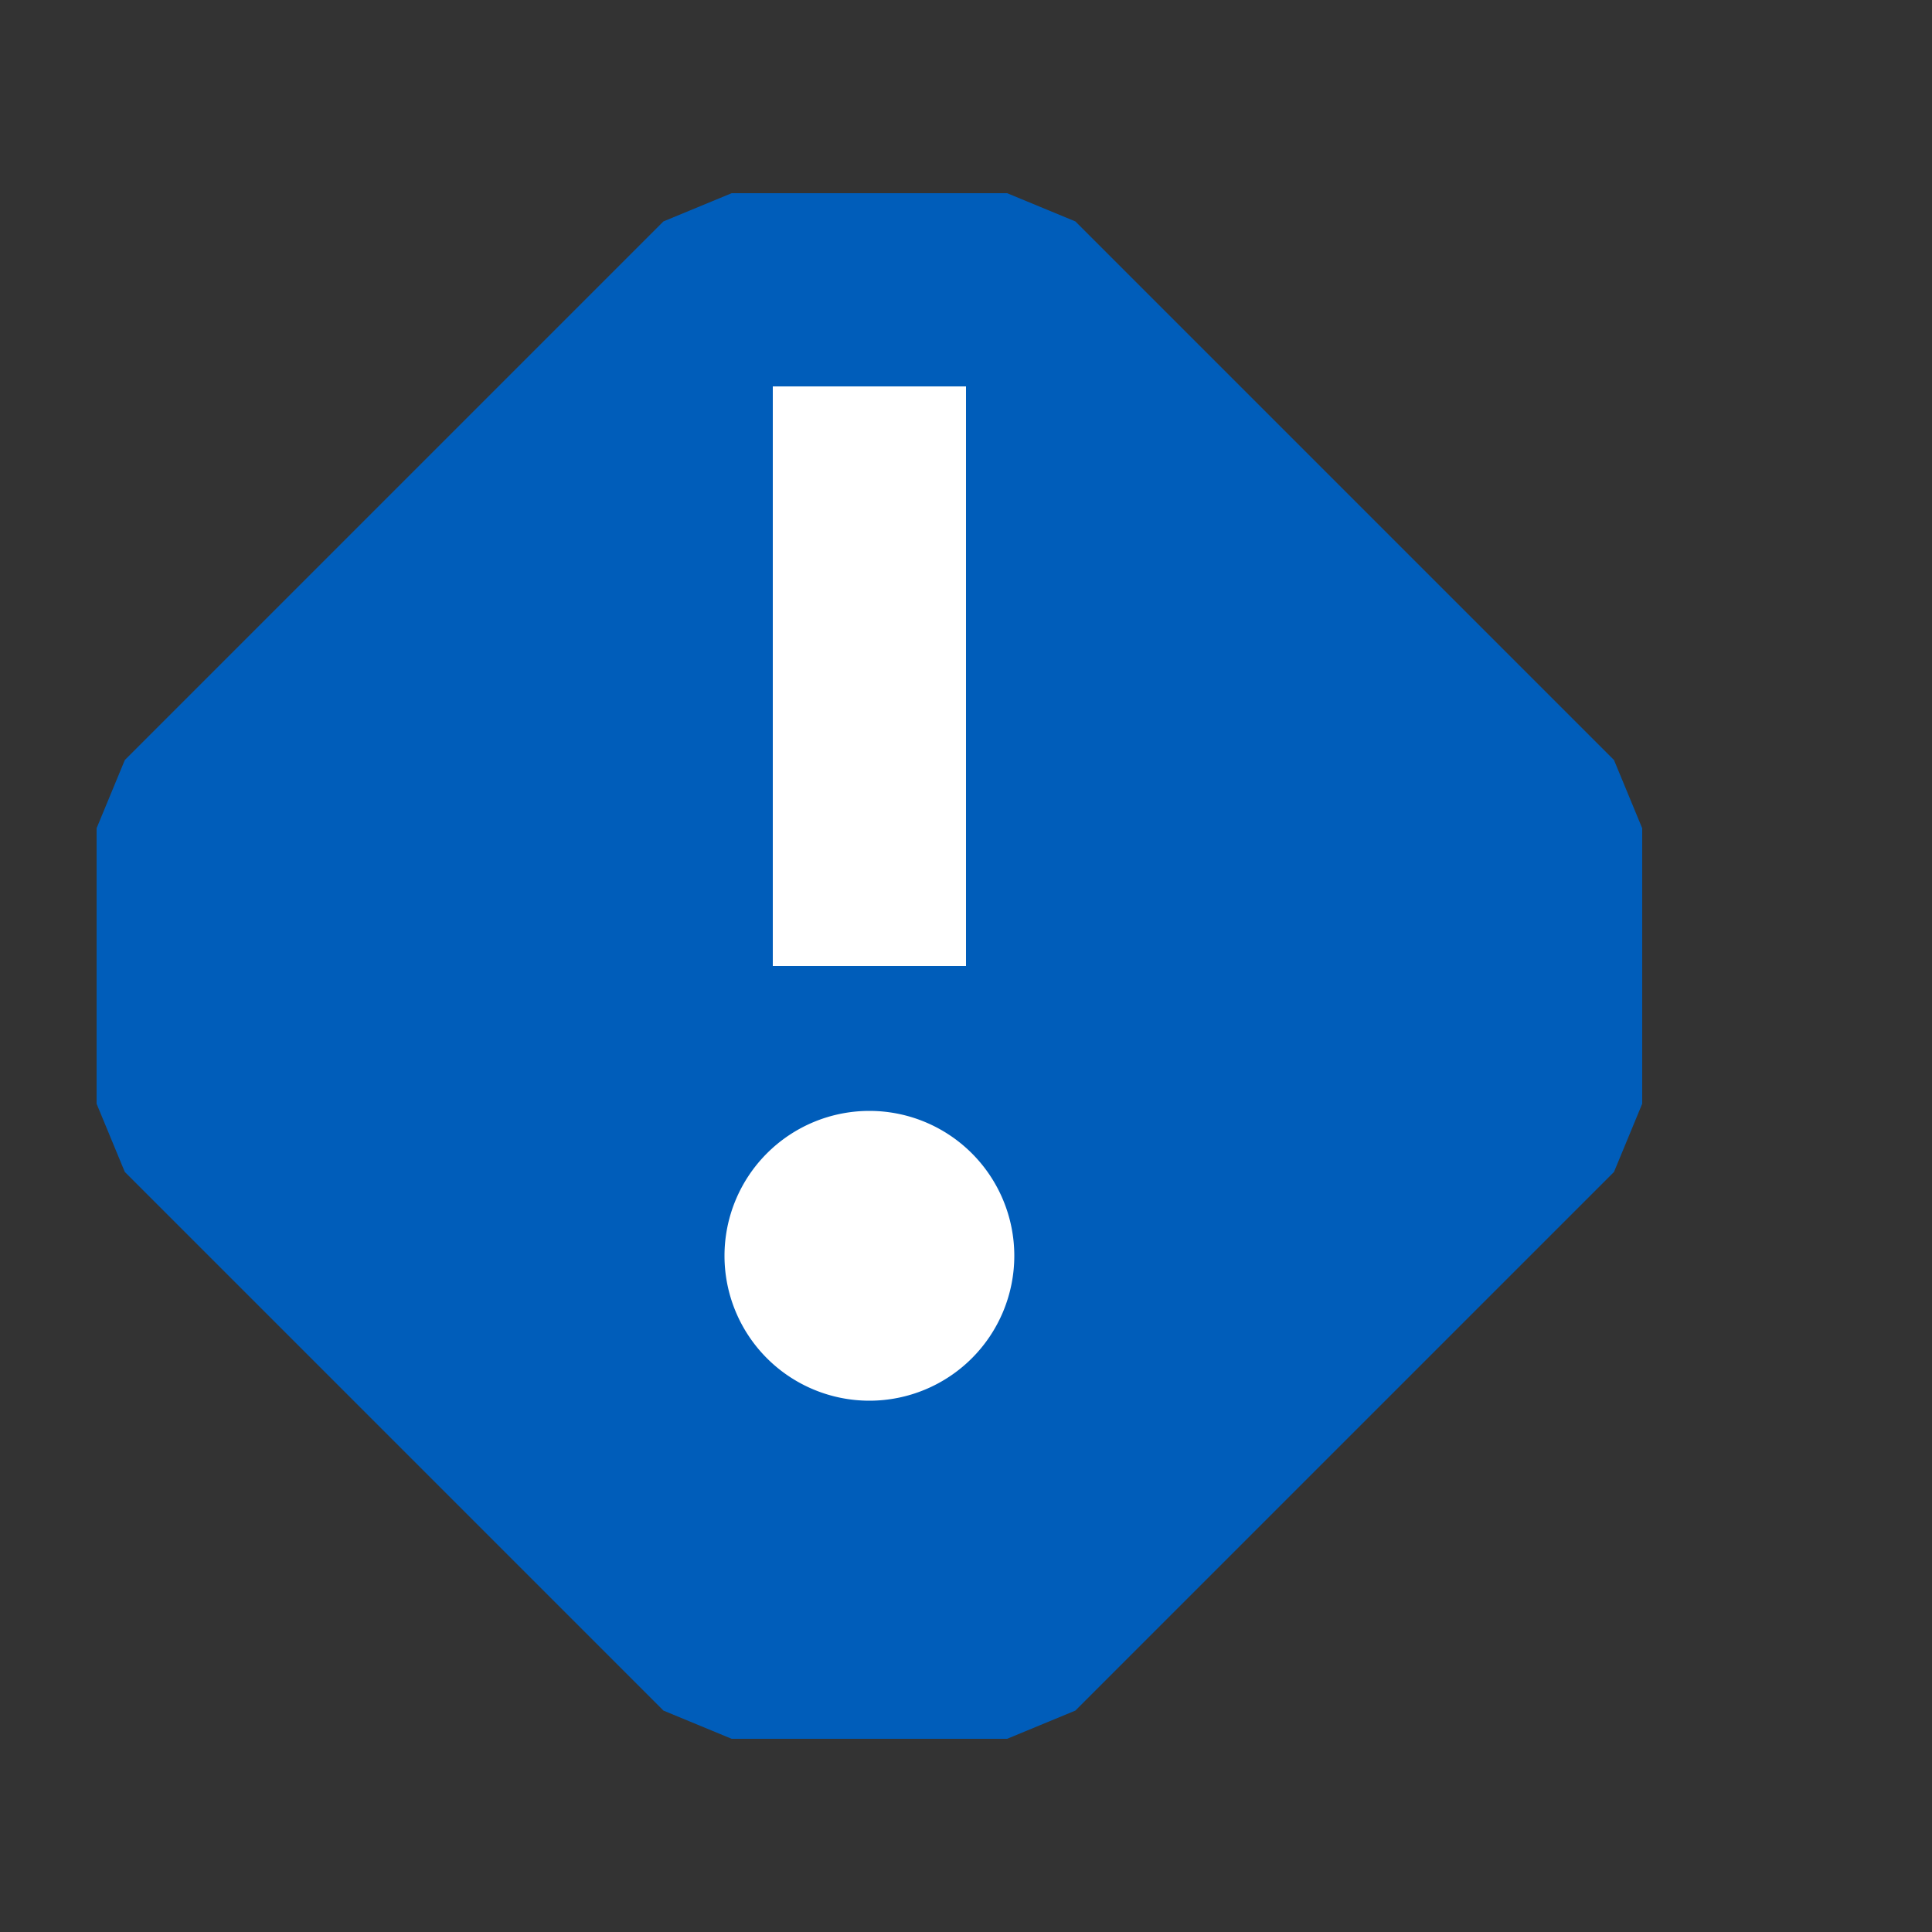 <svg xmlns="http://www.w3.org/2000/svg" viewBox="0 0 10 10">
  <rect x="0" y="0" width="10" height="10" fill="#333333" stroke="none"/>
  <defs>
    <style>.canvas{fill: none; opacity: 0;}.light-blue{fill: #005dba; opacity: 1;}.white{fill: #ffffff; opacity: 1;}</style>
  </defs>
  <title>StatusAlert.10.10</title>
  <title>IconLightStatusAlert.10.10</title>
  <g id="canvas">
    <path class="canvas" d="M10,10H0V0H10Z" />
    <path class="canvas" d="M0,0H12V12H0Z" />
  </g>
  <g id="level-1">
    <path class="light-blue" d="M5.213,9H3.787l-.353-.146L.646,6.066.5,5.713V4.287l.146-.353L3.434,1.146,3.787,1H5.213l.353.146L8.354,3.934l.146.353V5.713l-.146.353L5.566,8.854Z" />
    <path class="white" d="M5,5H4V2H5Zm-.5.75a.75.75,0,1,0,.75.75A.75.75,0,0,0,4.5,5.75Z" />
  </g>
</svg>
